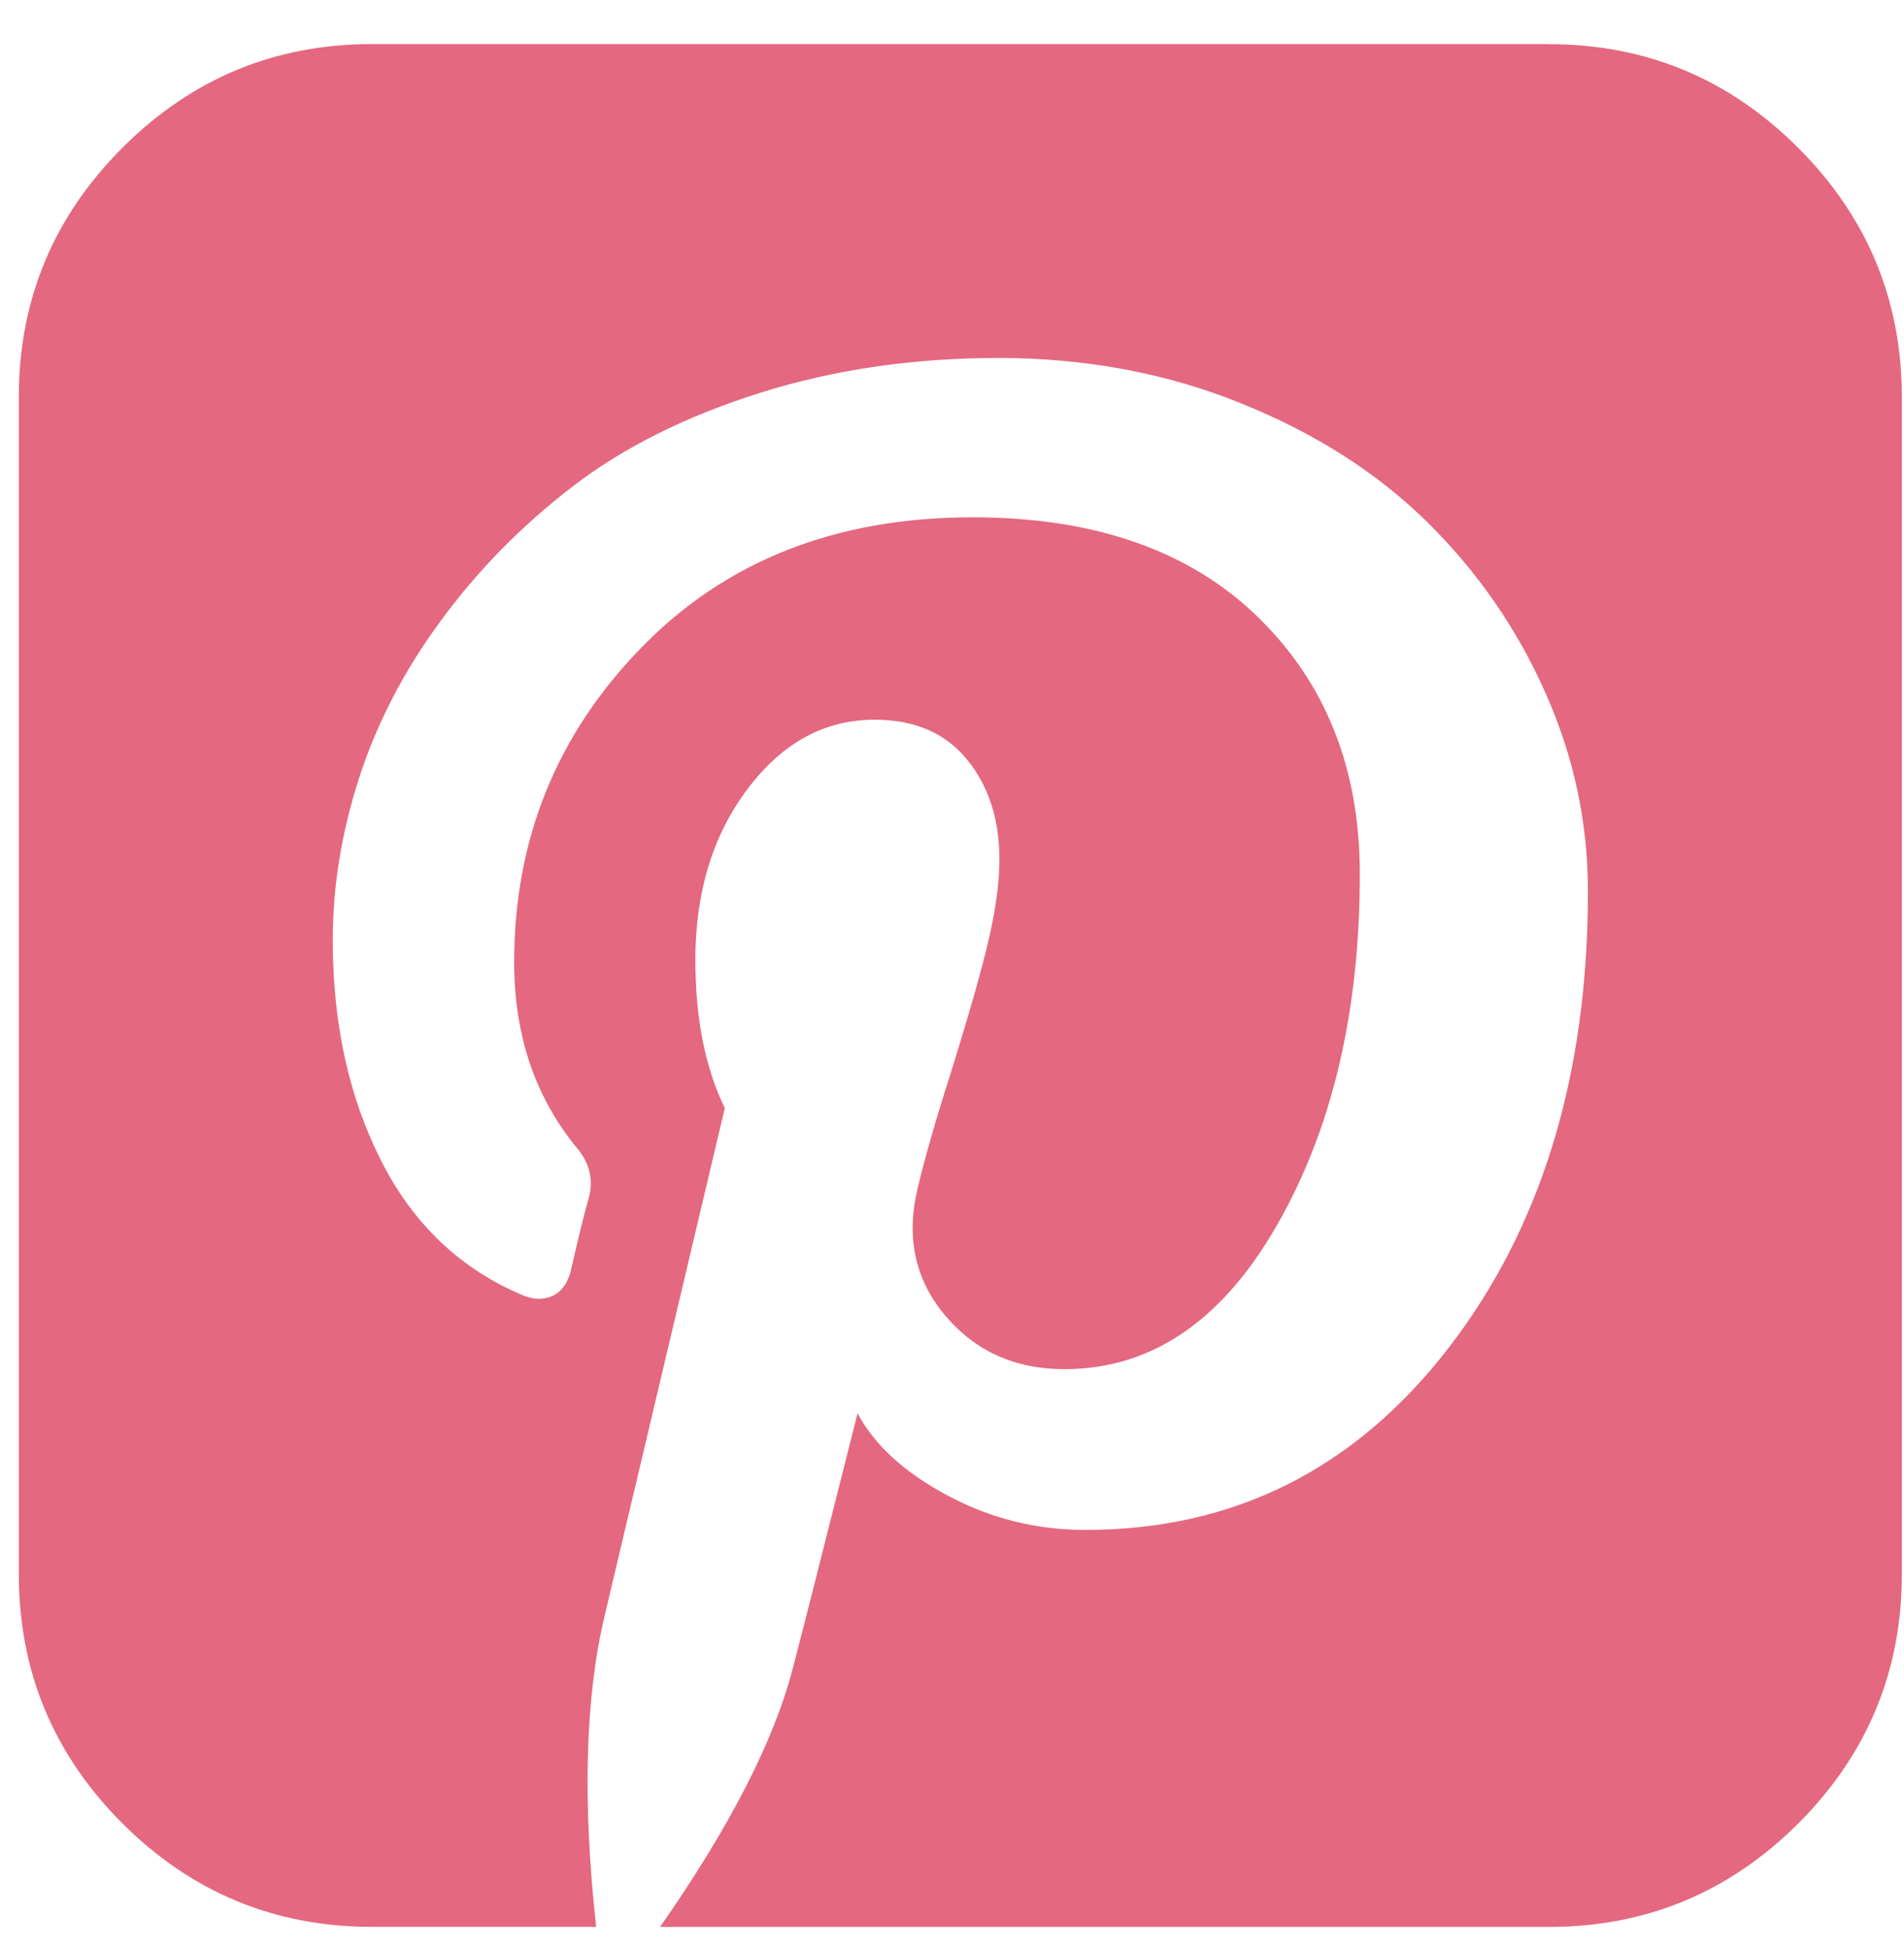 <?xml version="1.0" encoding="UTF-8" standalone="no"?>
<svg width="43px" height="44px" viewBox="0 0 43 44" version="1.1" xmlns="http://www.w3.org/2000/svg" xmlns:xlink="http://www.w3.org/1999/xlink">
    <!-- Generator: Sketch 42 (36781) - http://www.bohemiancoding.com/sketch -->
    <title>Shape</title>
    <desc>Created with Sketch.</desc>
    <defs></defs>
    <g id="Page-1" stroke="none" stroke-width="1" fill="none" fill-rule="evenodd">
        <g id="Icons-font-awesome" transform="translate(-321, -81)" fill-rule="nonzero" fill="#E4687F">
            <g id="Group">
                <path d="M355.976,81.998 C358.175,81.998 360.05,82.778 361.61,84.339 C363.171,85.899 363.951,87.777 363.951,89.973 L363.951,116.552 C363.951,118.746 363.171,120.627 361.61,122.187 C360.05,123.742 358.175,124.522 355.976,124.522 L335.907,124.522 C337.474,122.274 338.471,120.337 338.897,118.708 C339.063,118.084 339.552,116.156 340.367,112.923 C340.755,113.646 341.432,114.261 342.401,114.778 C343.37,115.297 344.406,115.555 345.51,115.555 C348.854,115.555 351.582,114.193 353.695,111.469 C355.806,108.746 356.862,105.302 356.862,101.131 C356.862,99.579 356.543,98.077 355.894,96.631 C355.249,95.181 354.359,93.902 353.224,92.783 C352.09,91.669 350.681,90.771 348.999,90.098 C347.323,89.424 345.501,89.085 343.548,89.085 C341.625,89.085 339.832,89.347 338.161,89.874 C336.489,90.402 335.08,91.104 333.927,91.992 C332.774,92.879 331.781,93.891 330.952,95.025 C330.117,96.158 329.509,97.341 329.112,98.566 C328.713,99.796 328.515,101.018 328.515,102.234 C328.515,104.118 328.878,105.779 329.609,107.218 C330.336,108.657 331.412,109.675 332.832,110.266 C333.074,110.359 333.291,110.359 333.485,110.266 C333.679,110.174 333.809,109.995 333.882,109.738 C334.068,108.925 334.206,108.362 334.299,108.05 C334.41,107.627 334.309,107.239 333.993,106.885 C333.073,105.743 332.612,104.361 332.612,102.733 C332.612,99.967 333.566,97.599 335.476,95.636 C337.384,93.668 339.88,92.684 342.966,92.684 C345.711,92.684 347.86,93.431 349.4,94.929 C350.94,96.422 351.71,98.359 351.71,100.742 C351.71,103.843 351.091,106.483 349.847,108.658 C348.601,110.84 346.996,111.924 345.04,111.924 C343.935,111.924 343.04,111.528 342.355,110.723 C341.673,109.919 341.459,108.964 341.72,107.855 C341.866,107.231 342.107,106.376 342.453,105.295 C342.79,104.217 343.067,103.274 343.27,102.47 C343.47,101.667 343.571,100.98 343.571,100.409 C343.571,99.507 343.328,98.751 342.839,98.155 C342.349,97.553 341.653,97.255 340.752,97.255 C339.623,97.255 338.669,97.776 337.884,98.818 C337.098,99.859 336.704,101.15 336.704,102.678 C336.704,104.007 336.928,105.125 337.369,106.027 L334.656,117.49 C334.216,119.337 334.151,121.681 334.464,124.52 L329.4,124.52 C327.201,124.52 325.326,123.74 323.766,122.185 C322.205,120.625 321.425,118.745 321.425,116.55 L321.425,89.971 C321.425,87.776 322.205,85.897 323.766,84.337 C325.326,82.776 327.201,81.996 329.4,81.996 L355.976,81.996 L355.976,81.998 Z" id="Shape"></path>
            </g>
        </g>
    </g>
</svg>